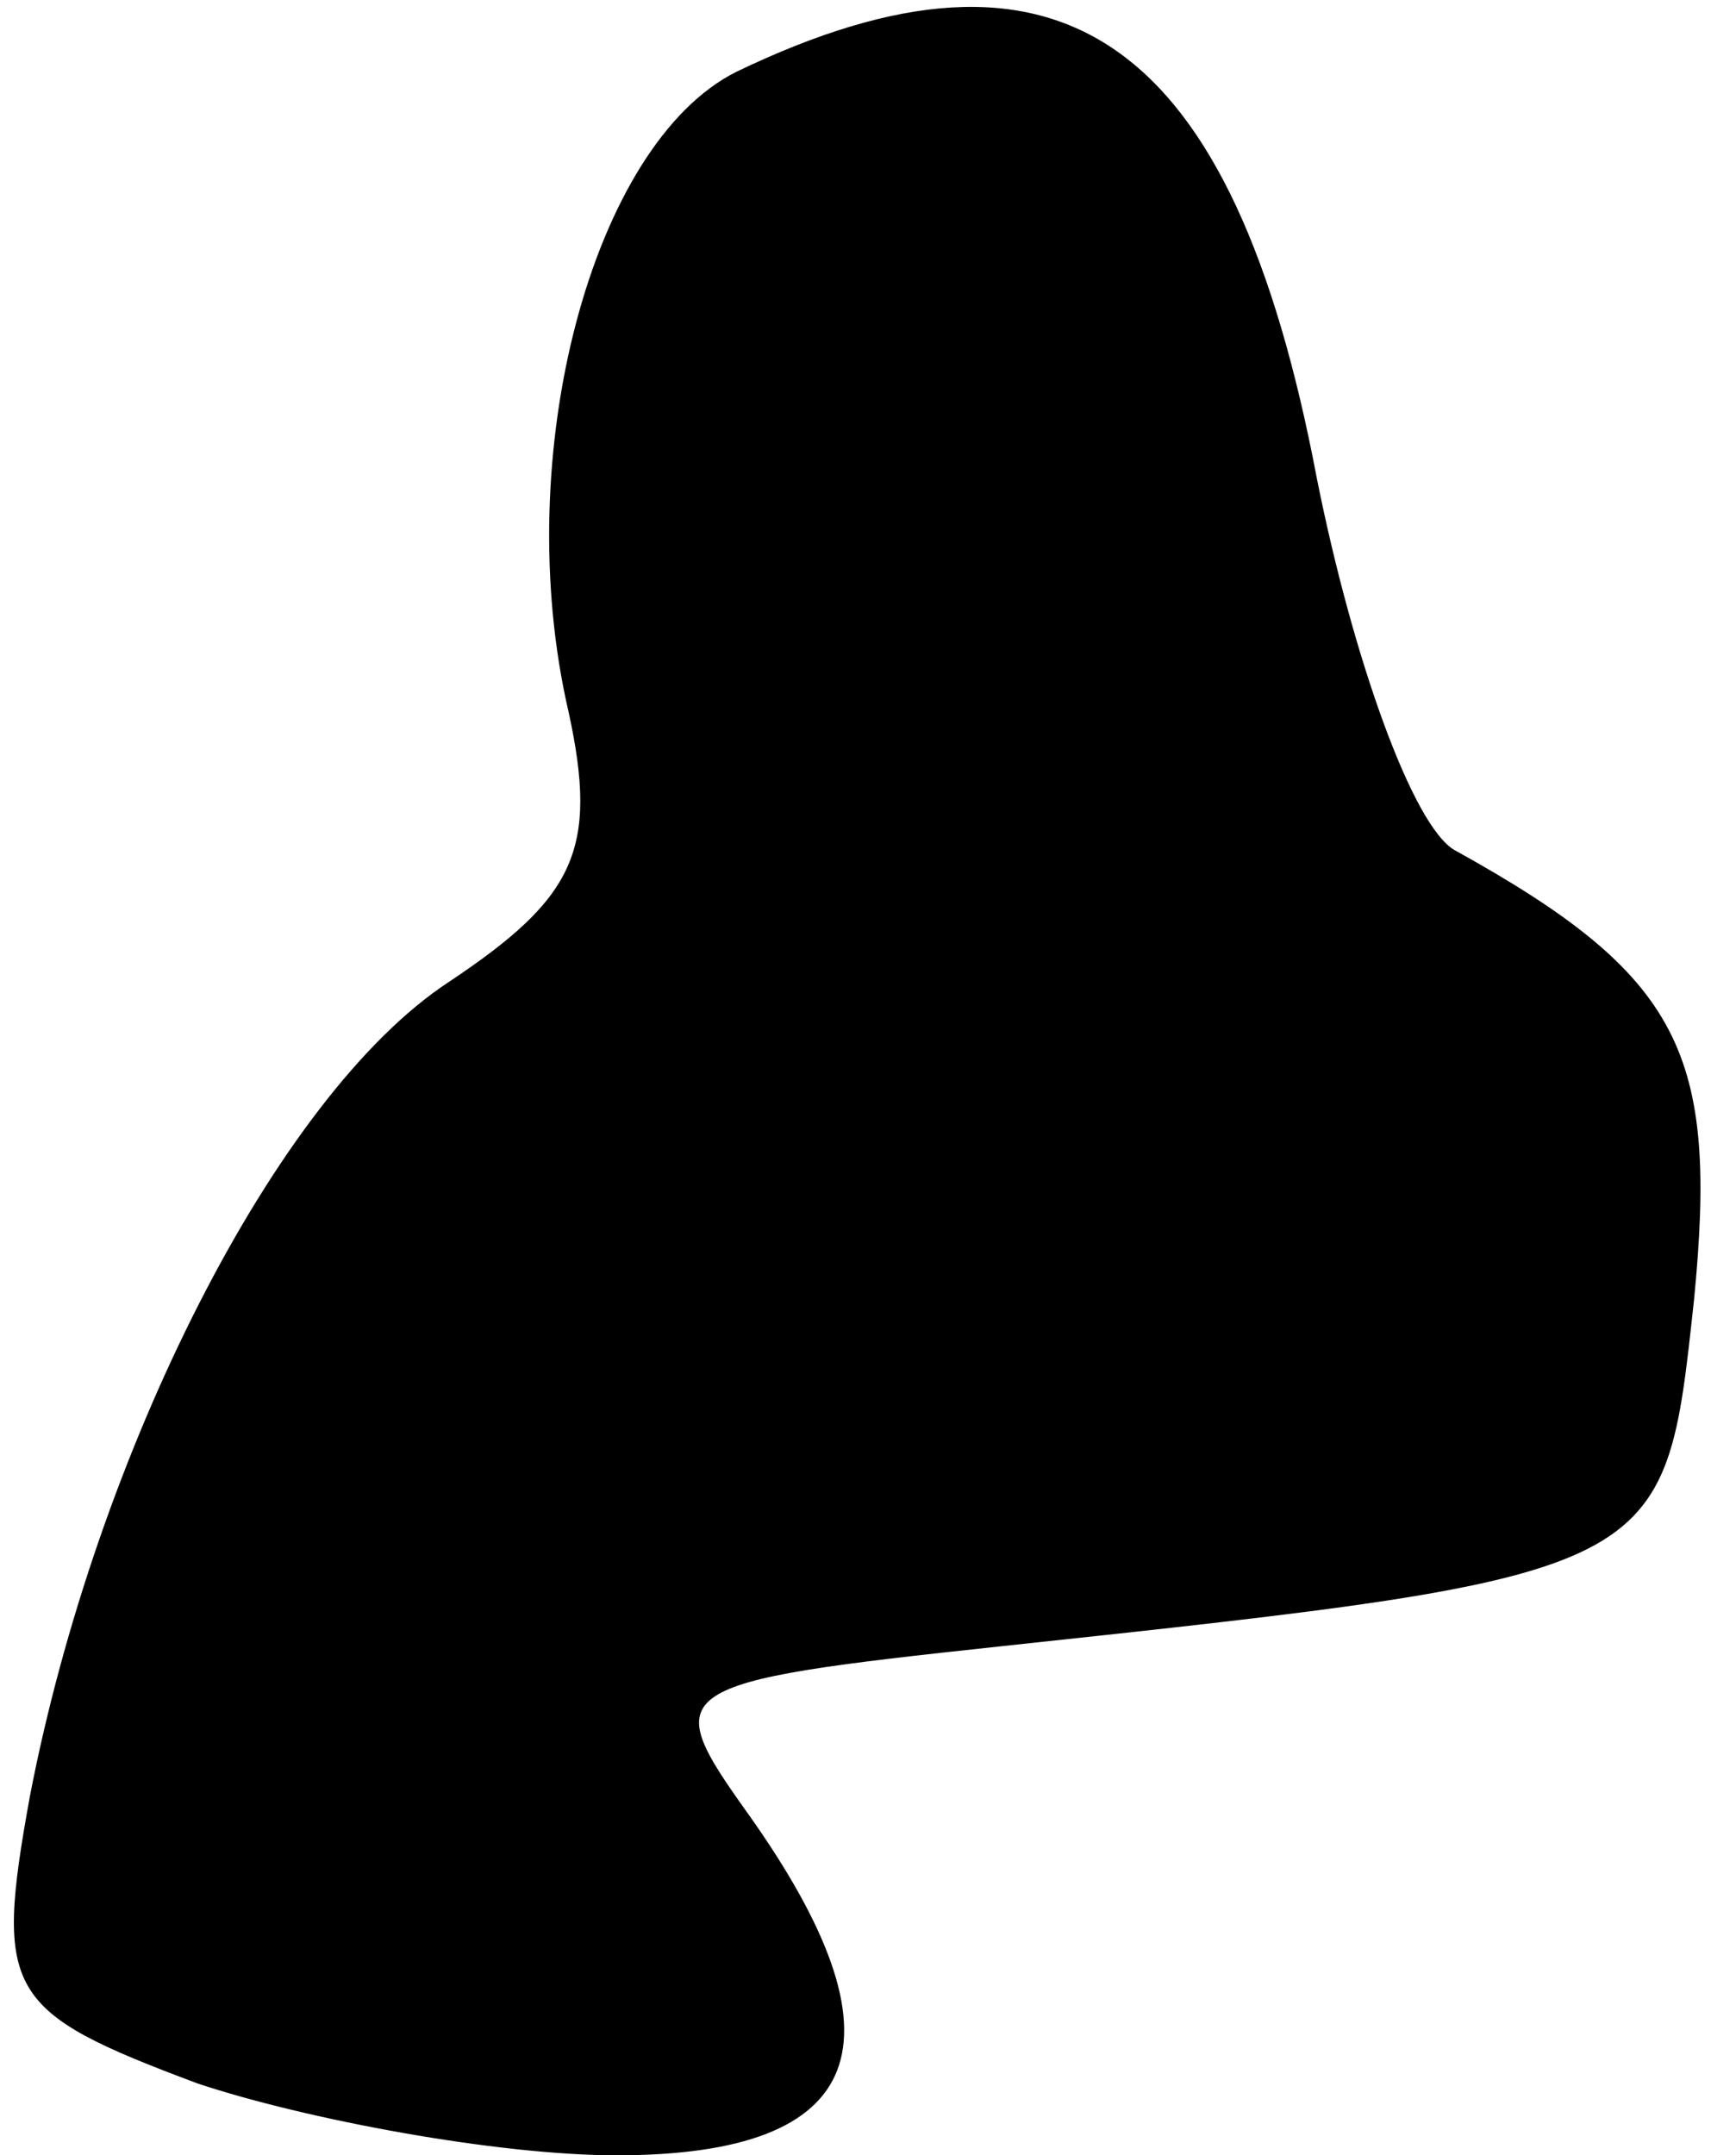 <?xml version="1.0" standalone="no"?>
<!DOCTYPE svg PUBLIC "-//W3C//DTD SVG 20010904//EN"
 "http://www.w3.org/TR/2001/REC-SVG-20010904/DTD/svg10.dtd">
<svg version="1.0" xmlns="http://www.w3.org/2000/svg"
 width="29pt" height="36pt" viewBox="0 0 29 36"
 preserveAspectRatio="xMidYMid meet">
<g transform="translate(0,36) scale(0.1,-0.1)"
fill="#000000" stroke="none">
<path fill="#000000" stroke="none" d="M123 348 c-24 -12 -38 -64 -28 -107 5
-23 1 -31 -20 -45 -29 -19 -59 -79 -70 -136 -6 -33 -4 -36 28 -48 18 -6 50
-12 70 -12 42 0 49 19 22 57 -15 21 -14 22 42 28 112 12 111 12 116 58 4 41
-2 54 -40 75 -7 4 -17 32 -23 62 -14 74 -43 94 -97 68z"/>
</g>
</svg>

